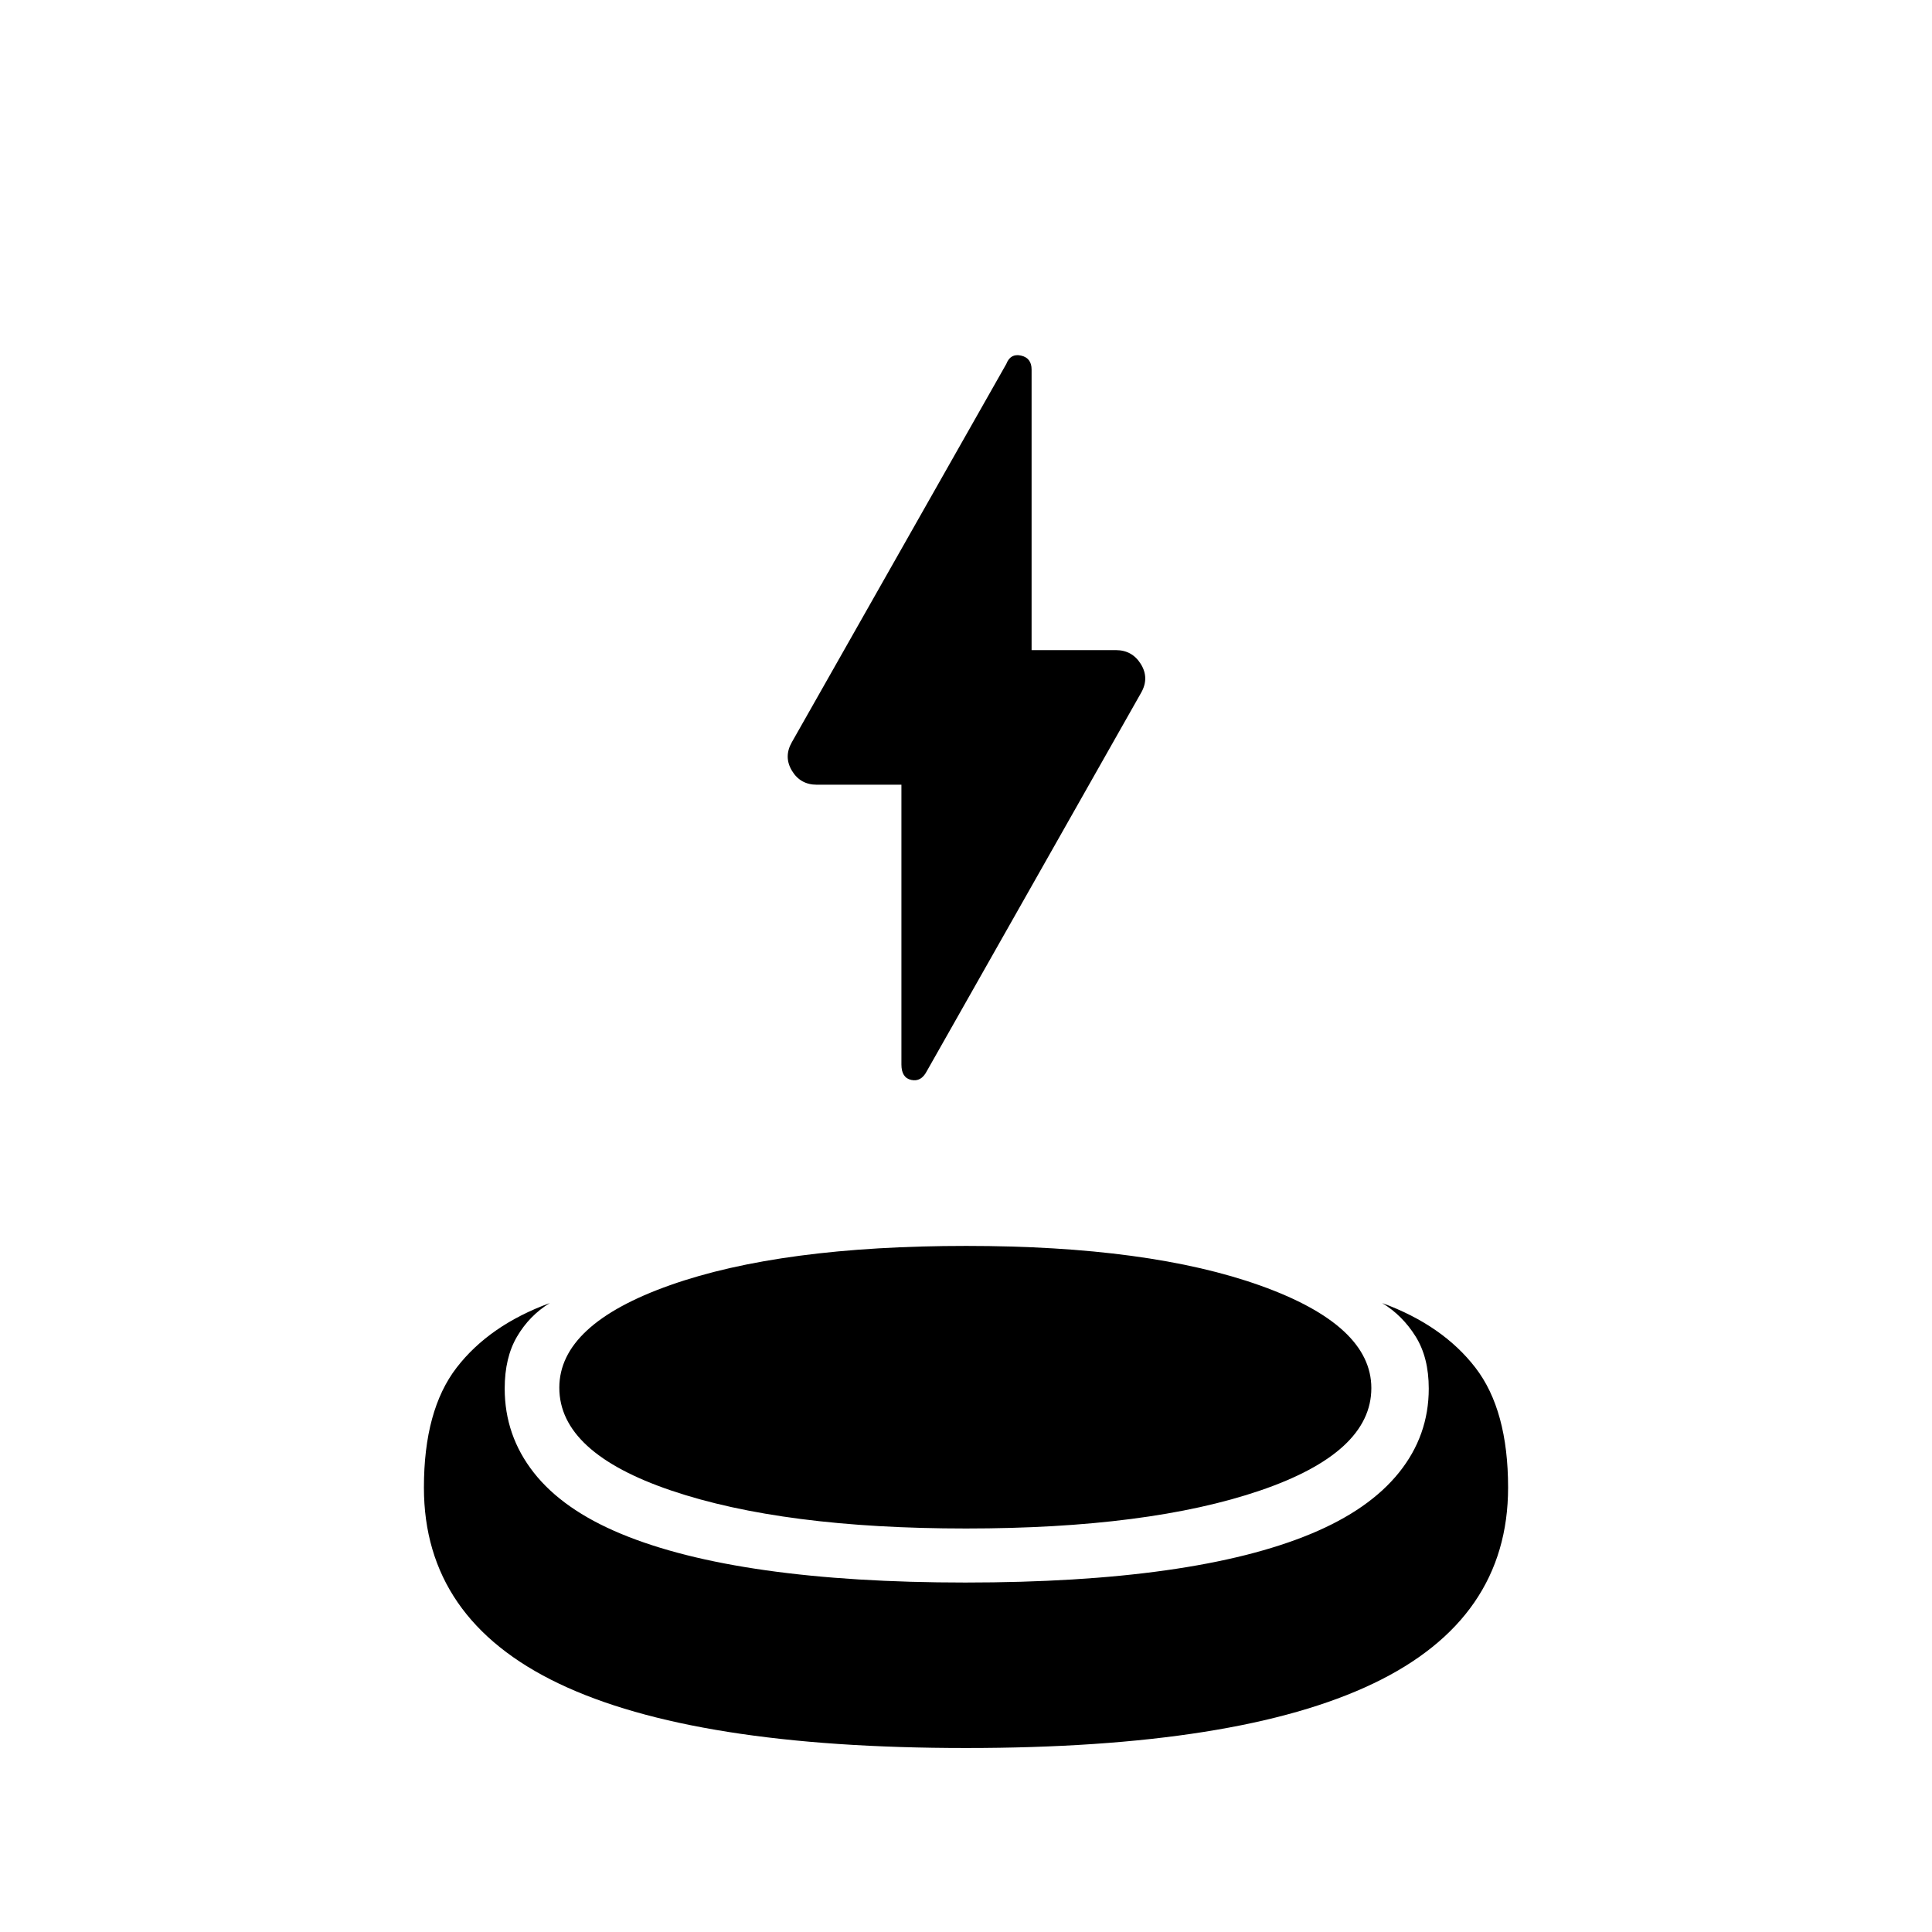 <svg xmlns="http://www.w3.org/2000/svg" height="40" viewBox="0 -960 960 960" width="40"><path d="M447.91-570.08h-42.05q-8.17 0-12.35-6.94-4.19-6.94-.03-14.21l106.53-187.9q2.07-5.37 7.32-4.18 5.26 1.18 5.26 6.94v139.41h41.87q8.13 0 12.42 6.94 4.3 6.94.14 14.24L460.49-427.69q-2.78 5.37-7.68 4.3-4.9-1.06-4.9-7.67v-139.02ZM480-91.42q-135.27 0-202.31-32.02-67.05-32.02-67.05-97.4 0-38.51 16.25-59.58 16.25-21.08 46.29-32.09-10.13 6.2-16.26 16.64-6.14 10.43-6.14 25.84 0 23.34 14.44 41.75 14.43 18.42 43.45 30.46 29.01 12.04 71.93 18.1 42.93 6.07 99.04 6.07 56.62 0 99.65-6.07 43.03-6.06 72.04-18.1 29.02-12.04 43.81-30.46 14.8-18.41 14.8-41.75 0-15.41-6.5-25.84-6.49-10.44-16.62-16.64 30.04 11.01 46.29 32.09 16.25 21.07 16.25 59.58 0 65.38-67.05 97.4Q615.27-91.42 480-91.42Zm0-109.08q-90.8 0-146.44-18.85t-55.64-51.1q0-31.51 55.15-50.99 55.15-19.47 147.07-19.47 90.96 0 146.12 19.71 55.15 19.71 55.15 50.94 0 32.06-55.31 50.91Q570.8-200.5 480-200.5Z"/></svg>